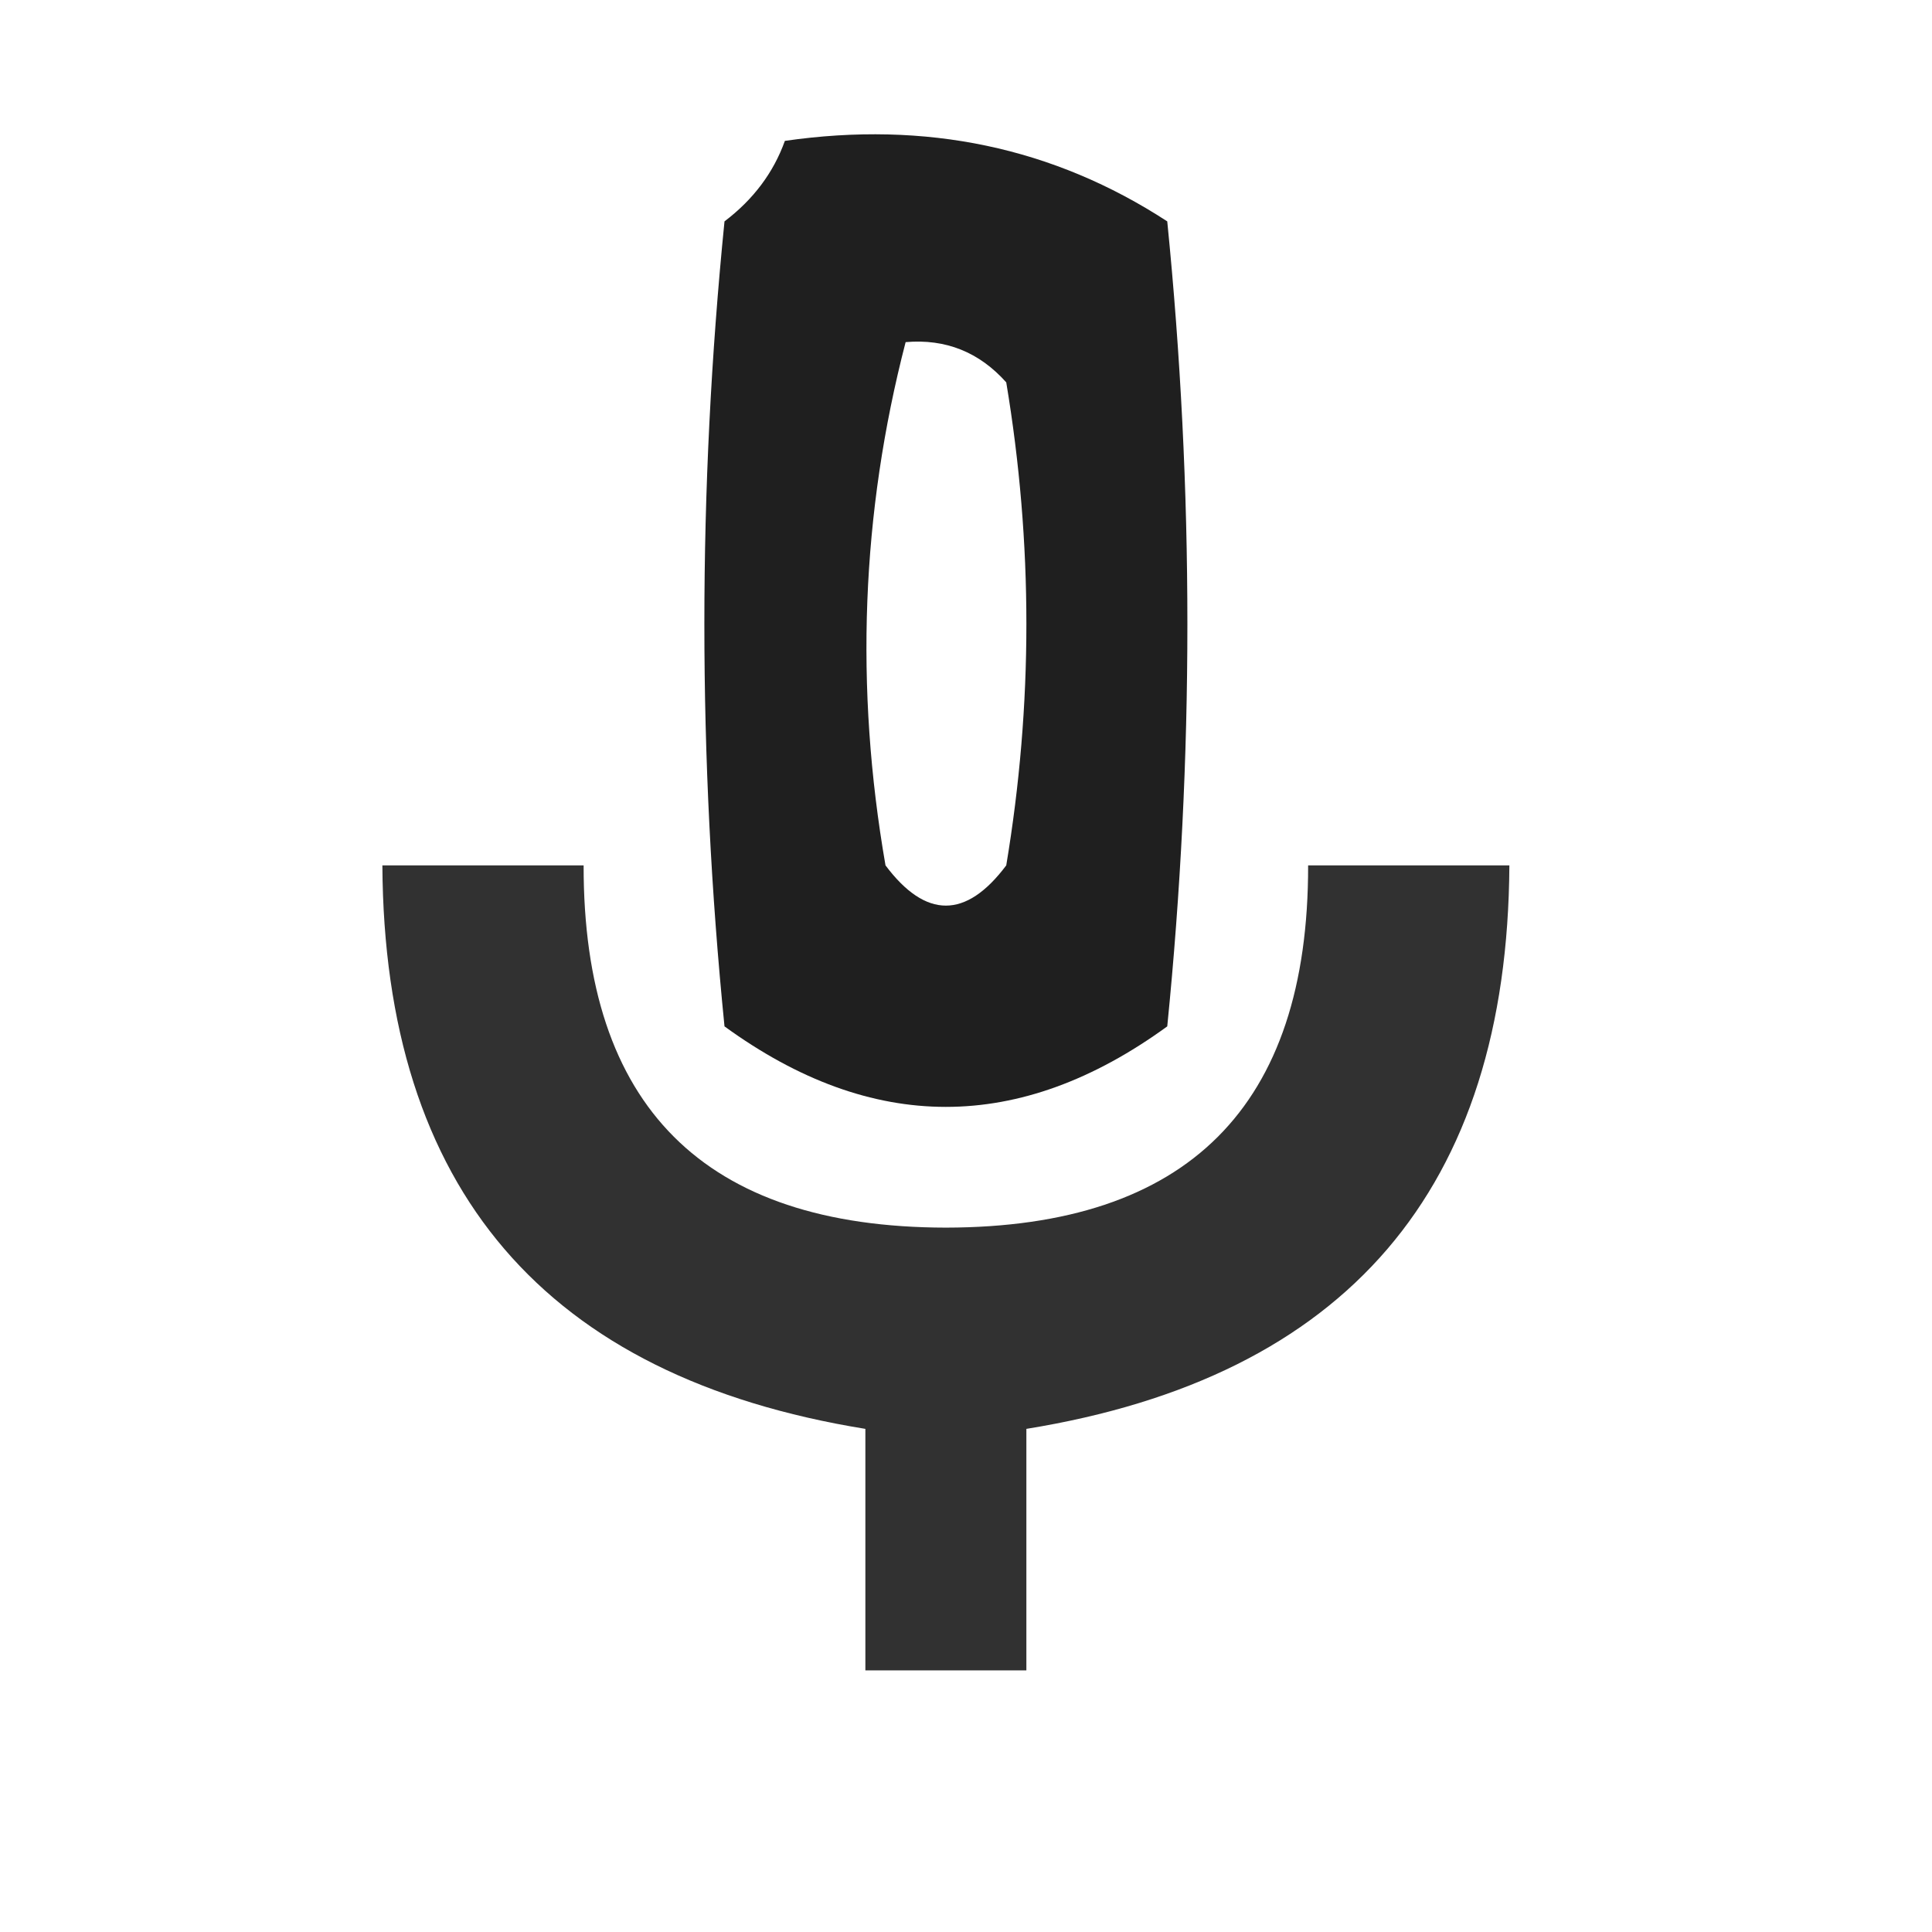 <?xml version="1.0" encoding="UTF-8"?>
<!DOCTYPE svg PUBLIC "-//W3C//DTD SVG 1.1//EN" "http://www.w3.org/Graphics/SVG/1.1/DTD/svg11.dtd">
<svg xmlns="http://www.w3.org/2000/svg" version="1.1" width="48px" height="48px" style="shape-rendering:geometricPrecision; text-rendering:geometricPrecision; image-rendering:optimizeQuality; fill-rule:evenodd; clip-rule:evenodd" xmlns:xlink="http://www.w3.org/1999/xlink">
<g><path style="opacity:0.876" fill="#000000" d="M 19.5,3.5 C 23.007,2.994 26.174,3.66 29,5.5C 29.667,12.167 29.667,18.833 29,25.5C 25.333,28.167 21.667,28.167 18,25.5C 17.333,18.833 17.333,12.167 18,5.5C 18.717,4.956 19.217,4.289 19.5,3.5 Z M 22.5,8.5 C 23.496,8.414 24.329,8.748 25,9.5C 25.667,13.5 25.667,17.5 25,21.5C 24,22.833 23,22.833 22,21.5C 21.232,17.08 21.398,12.747 22.5,8.5 Z"/></g>
<g><path style="opacity:0.806" fill="#000000" d="M 9.5,21.5 C 11.167,21.5 12.833,21.5 14.5,21.5C 14.491,27.491 17.491,30.491 23.5,30.5C 29.509,30.491 32.509,27.491 32.5,21.5C 34.167,21.5 35.833,21.5 37.5,21.5C 37.455,29.546 33.455,34.212 25.5,35.5C 25.5,37.5 25.5,39.5 25.5,41.5C 24.167,41.5 22.833,41.5 21.5,41.5C 21.5,39.5 21.5,37.5 21.5,35.5C 13.545,34.212 9.545,29.546 9.5,21.5 Z"/></g>
</svg>
